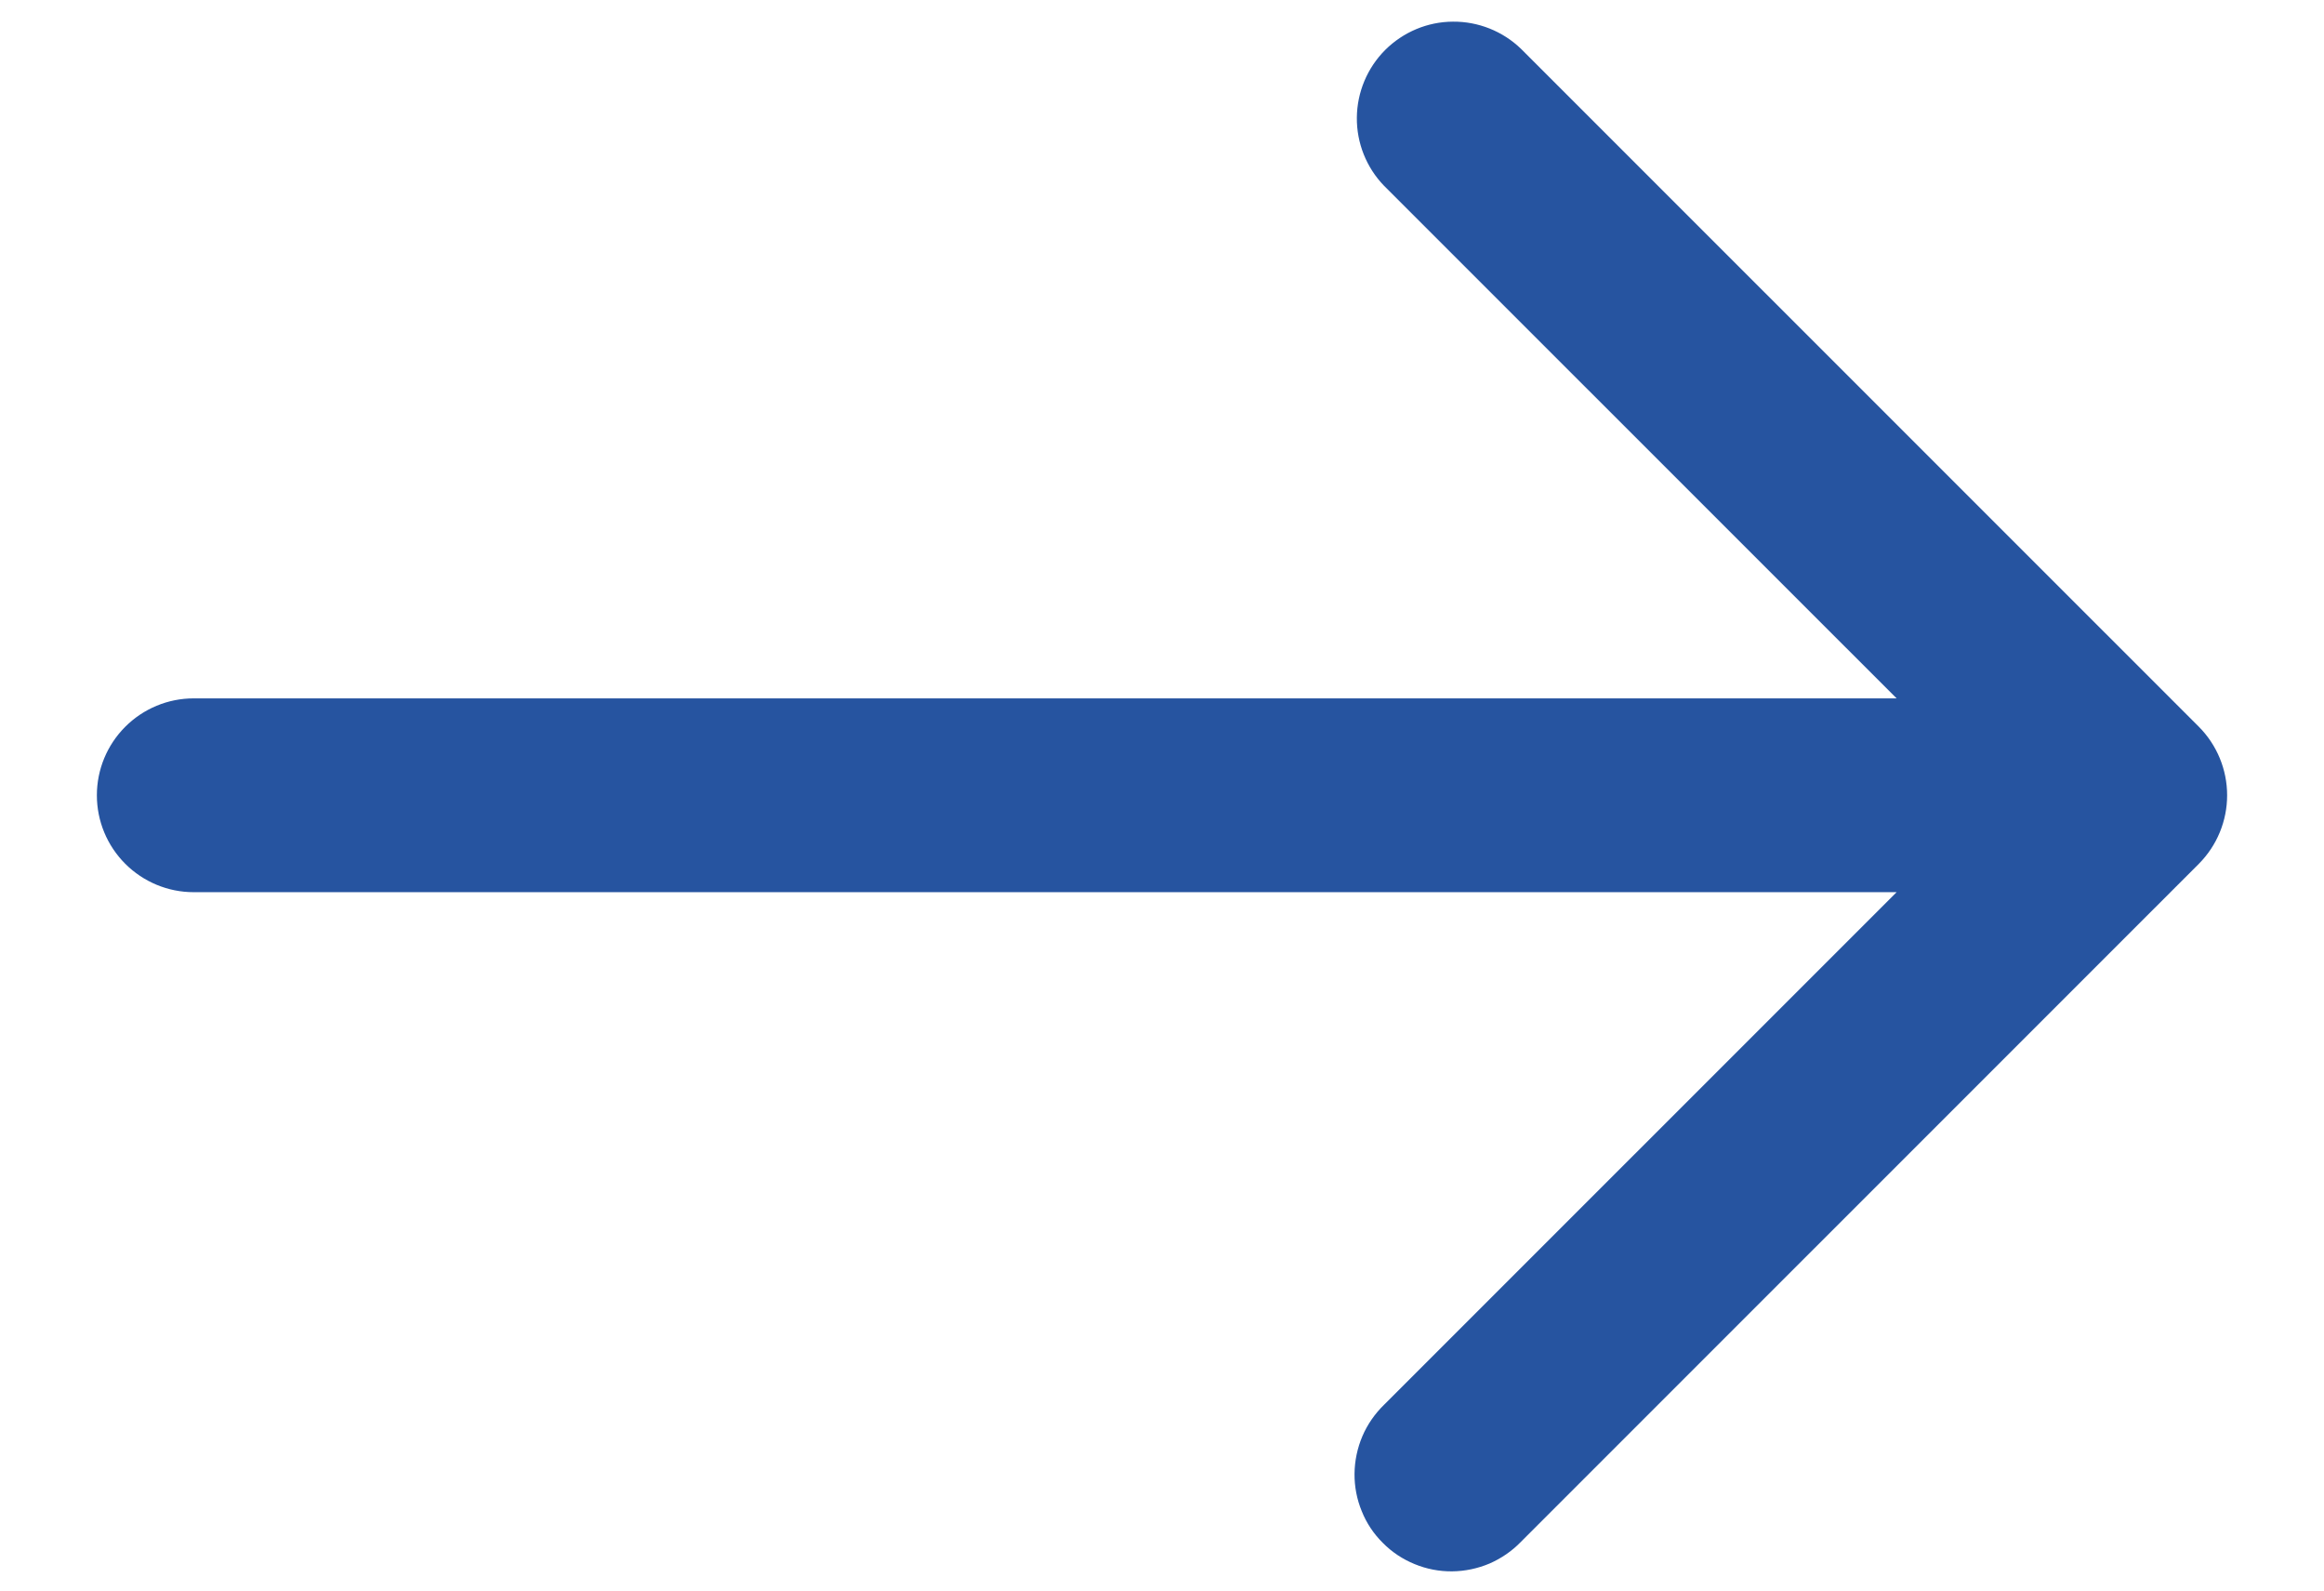 <svg width="19" height="13" viewBox="0 0 19 13" fill="none" xmlns="http://www.w3.org/2000/svg">
<path d="M17.977 5.94L12.435 0.399C12.286 0.255 12.085 0.175 11.878 0.177C11.67 0.178 11.472 0.262 11.325 0.408C11.178 0.555 11.095 0.754 11.093 0.961C11.091 1.169 11.171 1.369 11.315 1.518L15.506 5.708H1.583C1.373 5.708 1.172 5.792 1.024 5.94C0.875 6.089 0.792 6.29 0.792 6.5C0.792 6.71 0.875 6.911 1.024 7.06C1.172 7.208 1.373 7.292 1.583 7.292H15.506L11.315 11.482C11.24 11.555 11.179 11.643 11.138 11.739C11.097 11.836 11.075 11.94 11.074 12.045C11.073 12.15 11.093 12.254 11.133 12.351C11.172 12.449 11.231 12.537 11.306 12.611C11.38 12.686 11.468 12.744 11.566 12.784C11.663 12.824 11.767 12.844 11.872 12.843C11.977 12.842 12.081 12.82 12.178 12.779C12.274 12.737 12.362 12.677 12.435 12.601L17.977 7.06C18.125 6.911 18.208 6.71 18.208 6.5C18.208 6.29 18.125 6.089 17.977 5.94Z" fill="#2654A0"/>
</svg>
